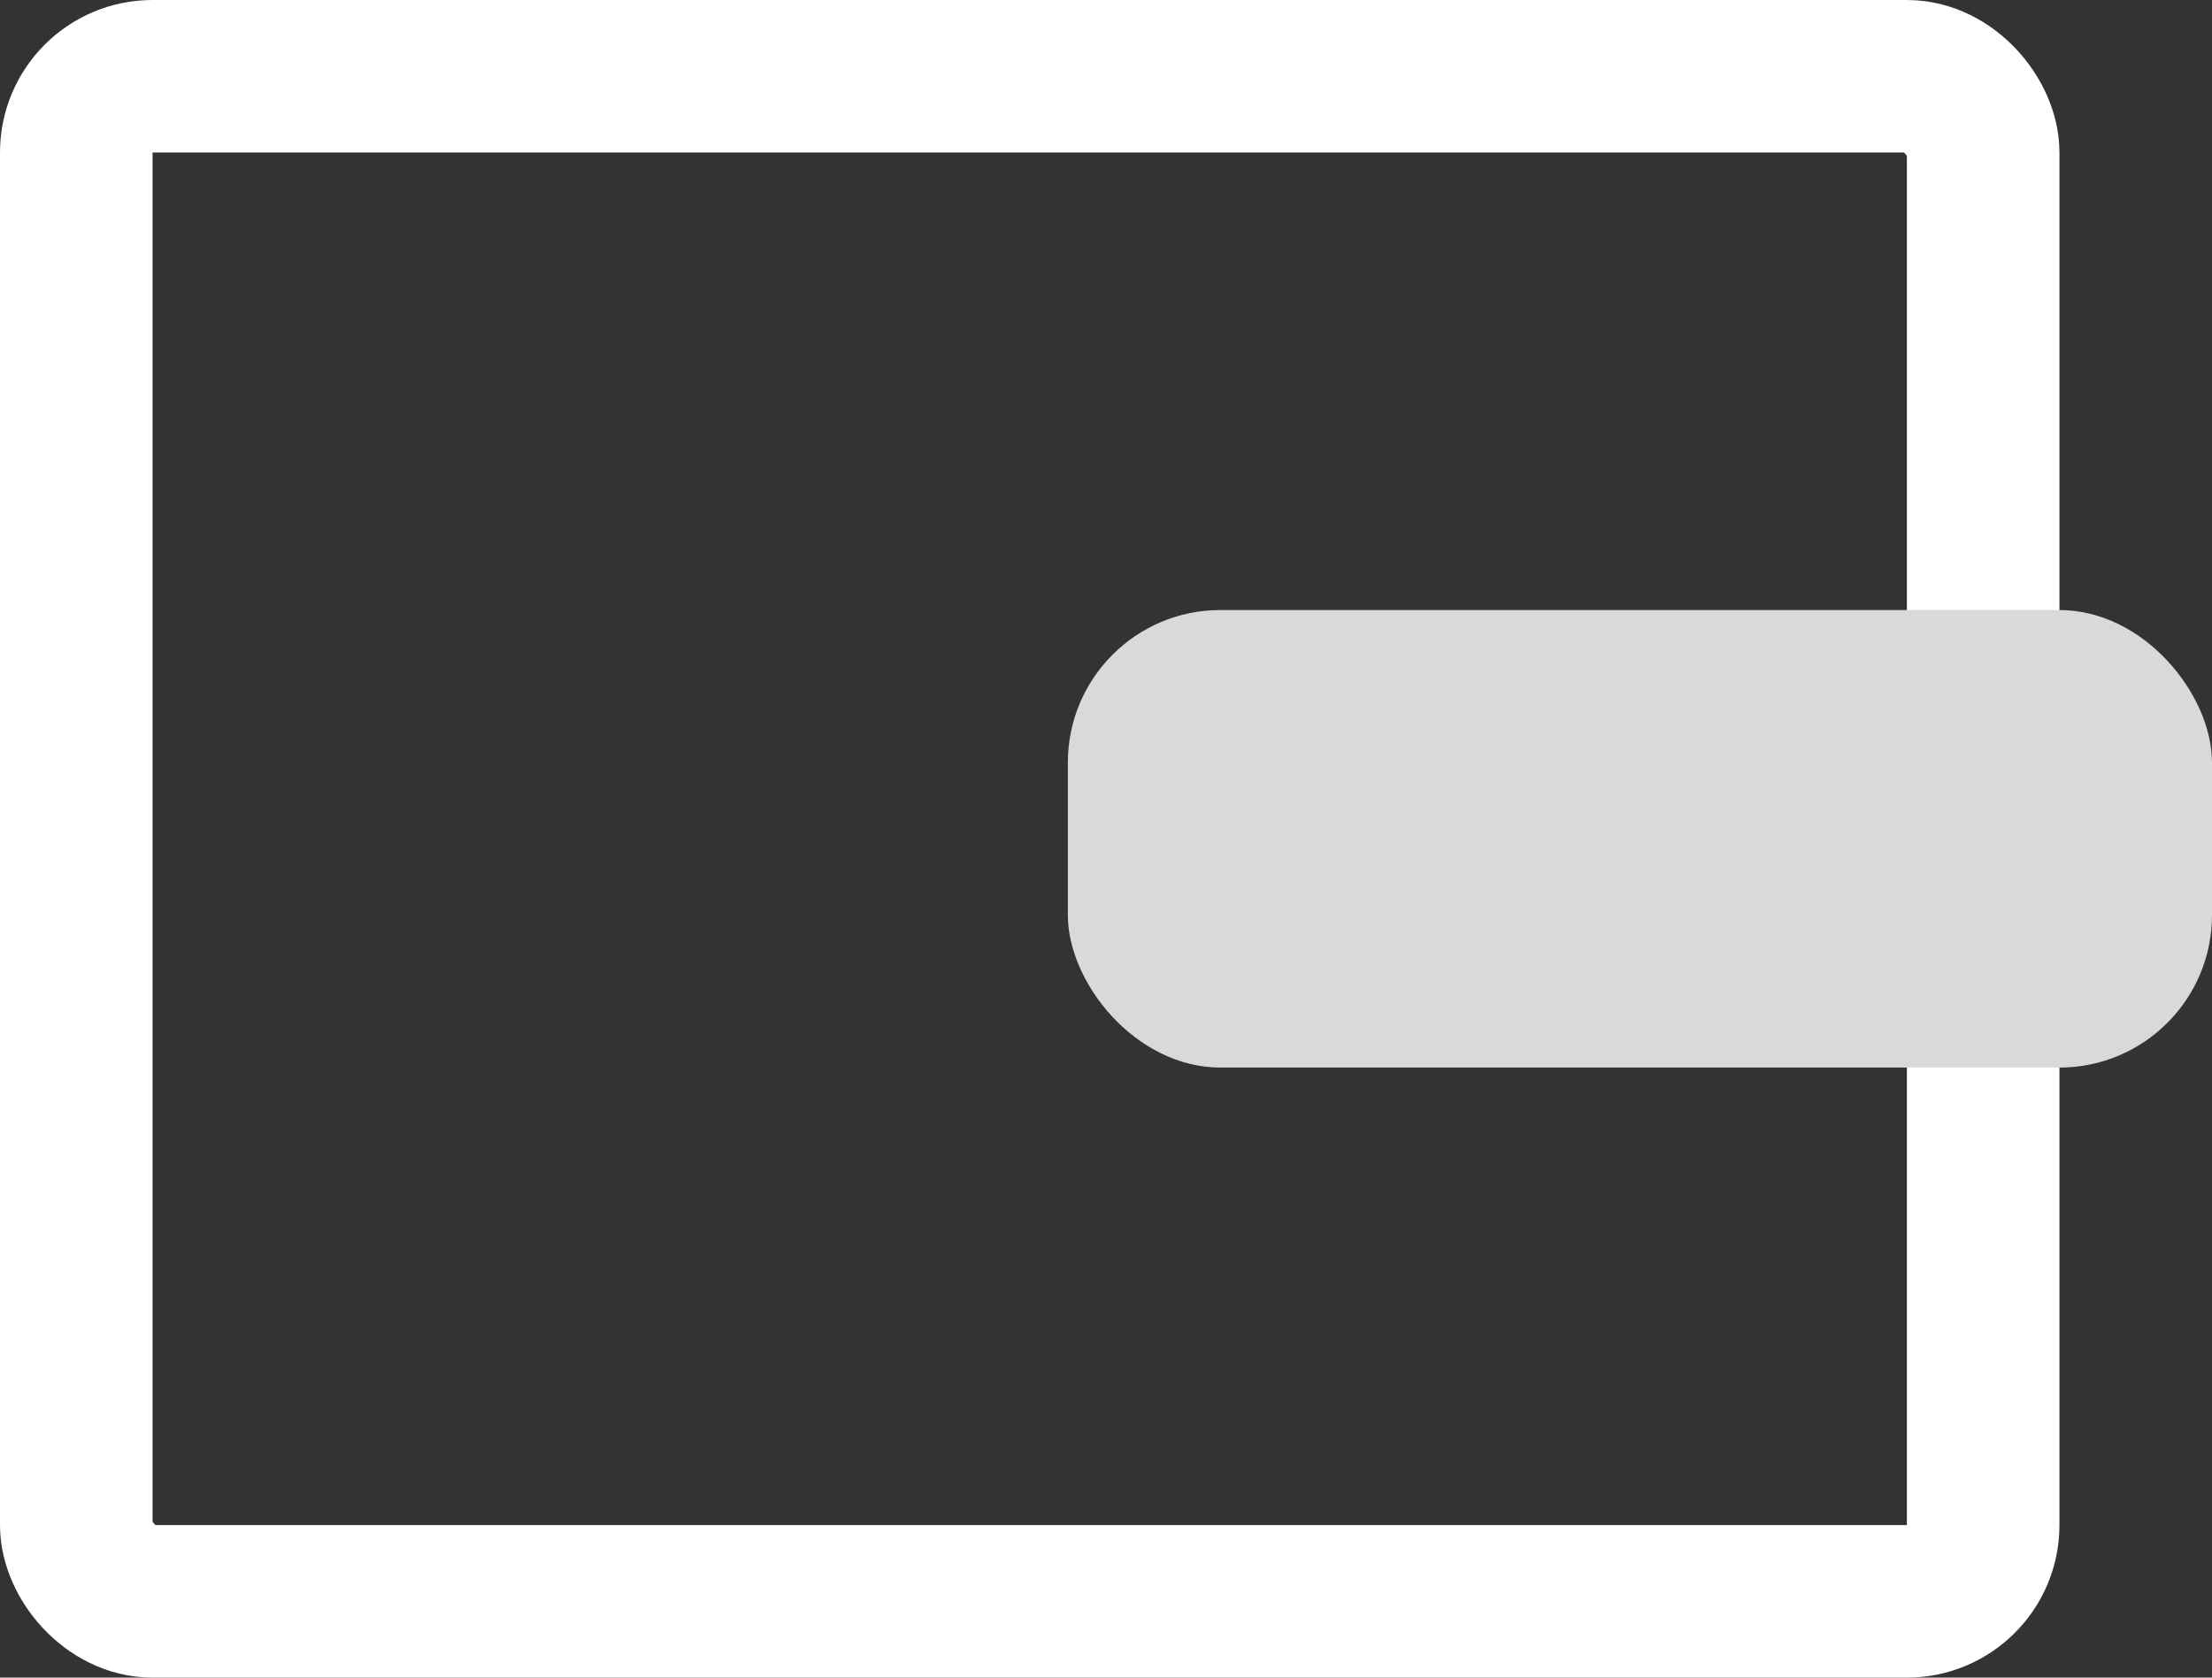 <svg width="29" height="22" viewBox="0 0 29 22" fill="none" xmlns="http://www.w3.org/2000/svg">
<rect x="0" y="0" width="29" height="22" fill="#333333" stroke="none"/>
<rect x="1" y="1" width="25" height="20" rx="1" stroke="white" stroke-width="2"/>
<rect x="14" y="8" width="15" height="6" rx="2" fill="#D9D9D9"/>
</svg>
